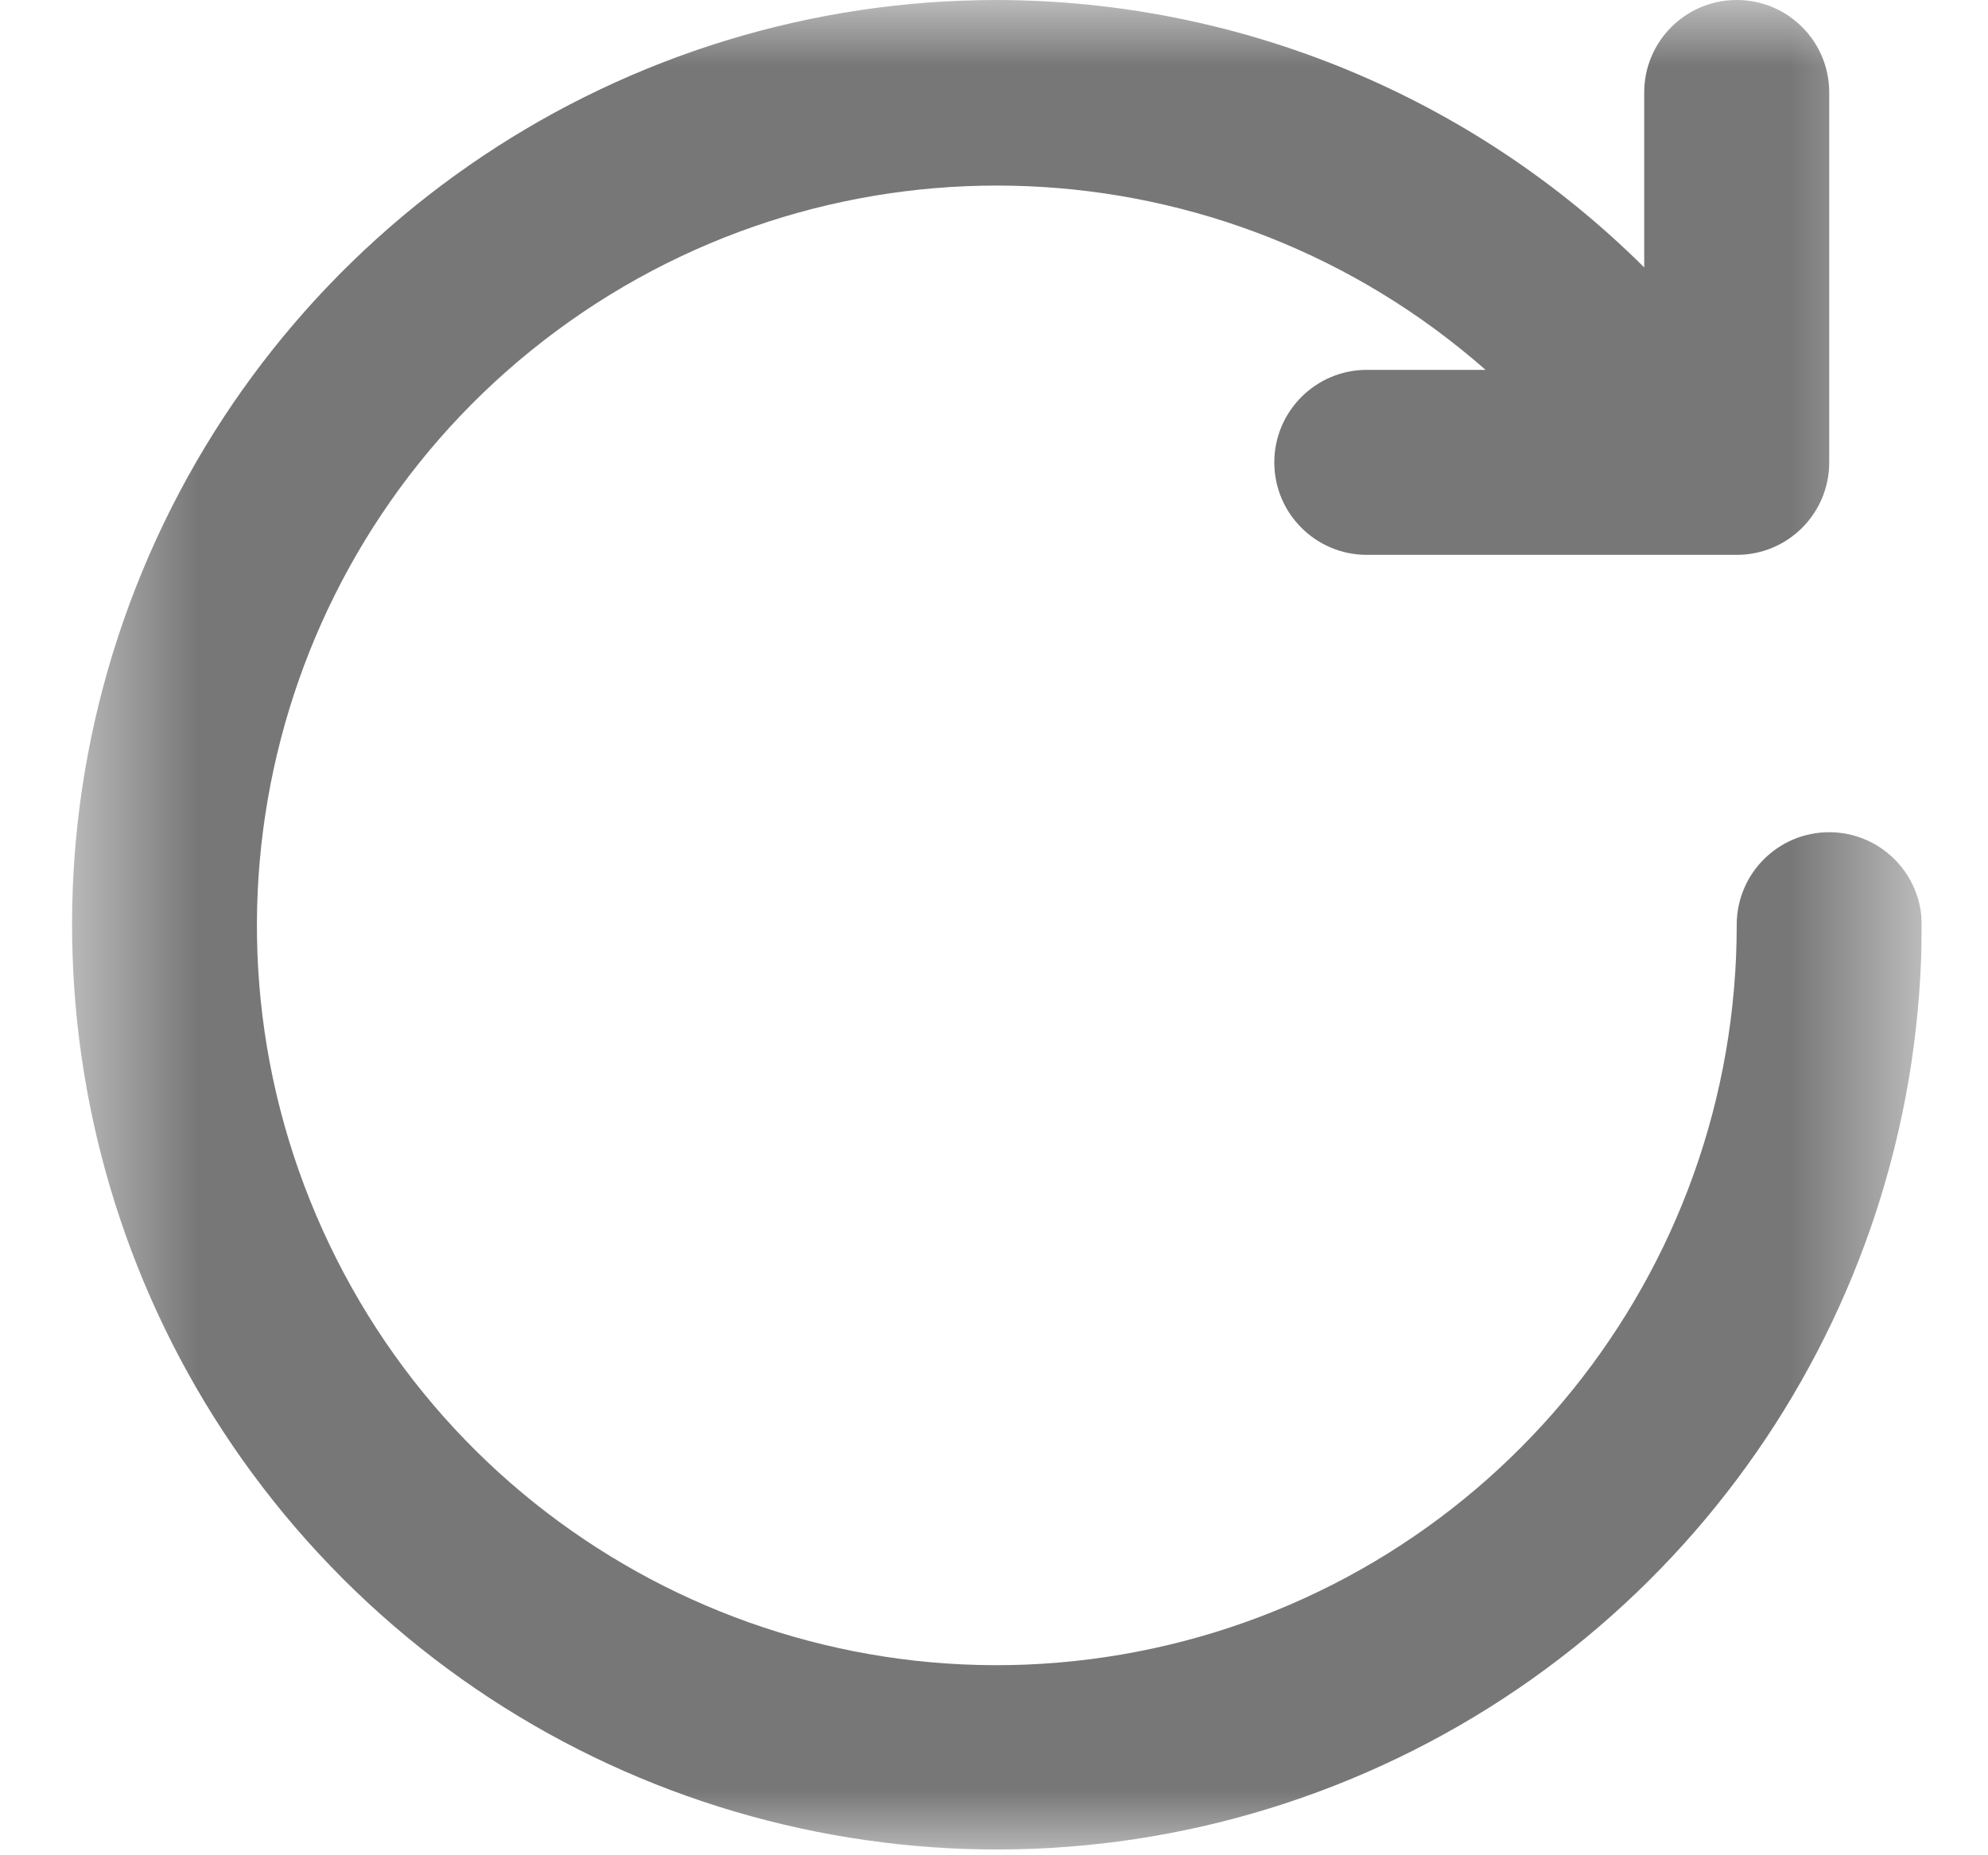 <svg width="15" height="14" viewBox="0 0 15 14" fill="none" xmlns="http://www.w3.org/2000/svg">
<g clip-path="url(#clip0_87_1923)">
<mask id="mask0_87_1923" style="mask-type:luminance" maskUnits="userSpaceOnUse" x="0" y="0" width="15" height="14">
<path d="M0.5 0H14.5V14H0.5V0Z" fill="white"/>
</mask>
<g mask="url(#mask0_87_1923)">
<path d="M7.522 0C9.352 0.003 11.108 0.727 12.406 2.018V0.698C12.406 0.312 12.719 0 13.104 0C13.49 0 13.802 0.312 13.802 0.698V3.489C13.802 3.875 13.49 4.187 13.104 4.187H10.313C9.928 4.187 9.615 3.875 9.615 3.489C9.615 3.104 9.928 2.791 10.313 2.791H11.209C9.234 1.054 6.315 0.931 4.2 2.496C2.086 4.06 1.351 6.889 2.436 9.285C3.52 11.681 6.13 12.995 8.701 12.439C11.272 11.883 13.106 9.608 13.104 6.978C13.104 6.593 13.416 6.28 13.802 6.28C14.187 6.28 14.5 6.593 14.5 6.978C14.5 9.8 12.8 12.345 10.192 13.425C7.585 14.505 4.583 13.908 2.587 11.913C0.592 9.917 -0.005 6.915 1.075 4.308C2.155 1.7 4.7 0 7.522 0Z" fill="#777777"/>
</g>
</g>
<defs>
<clipPath id="clip0_87_1923">
<rect width="14" height="14" fill="white" transform="matrix(-1 0 0 1 14.5 0)"/>
</clipPath>
</defs>
</svg>
